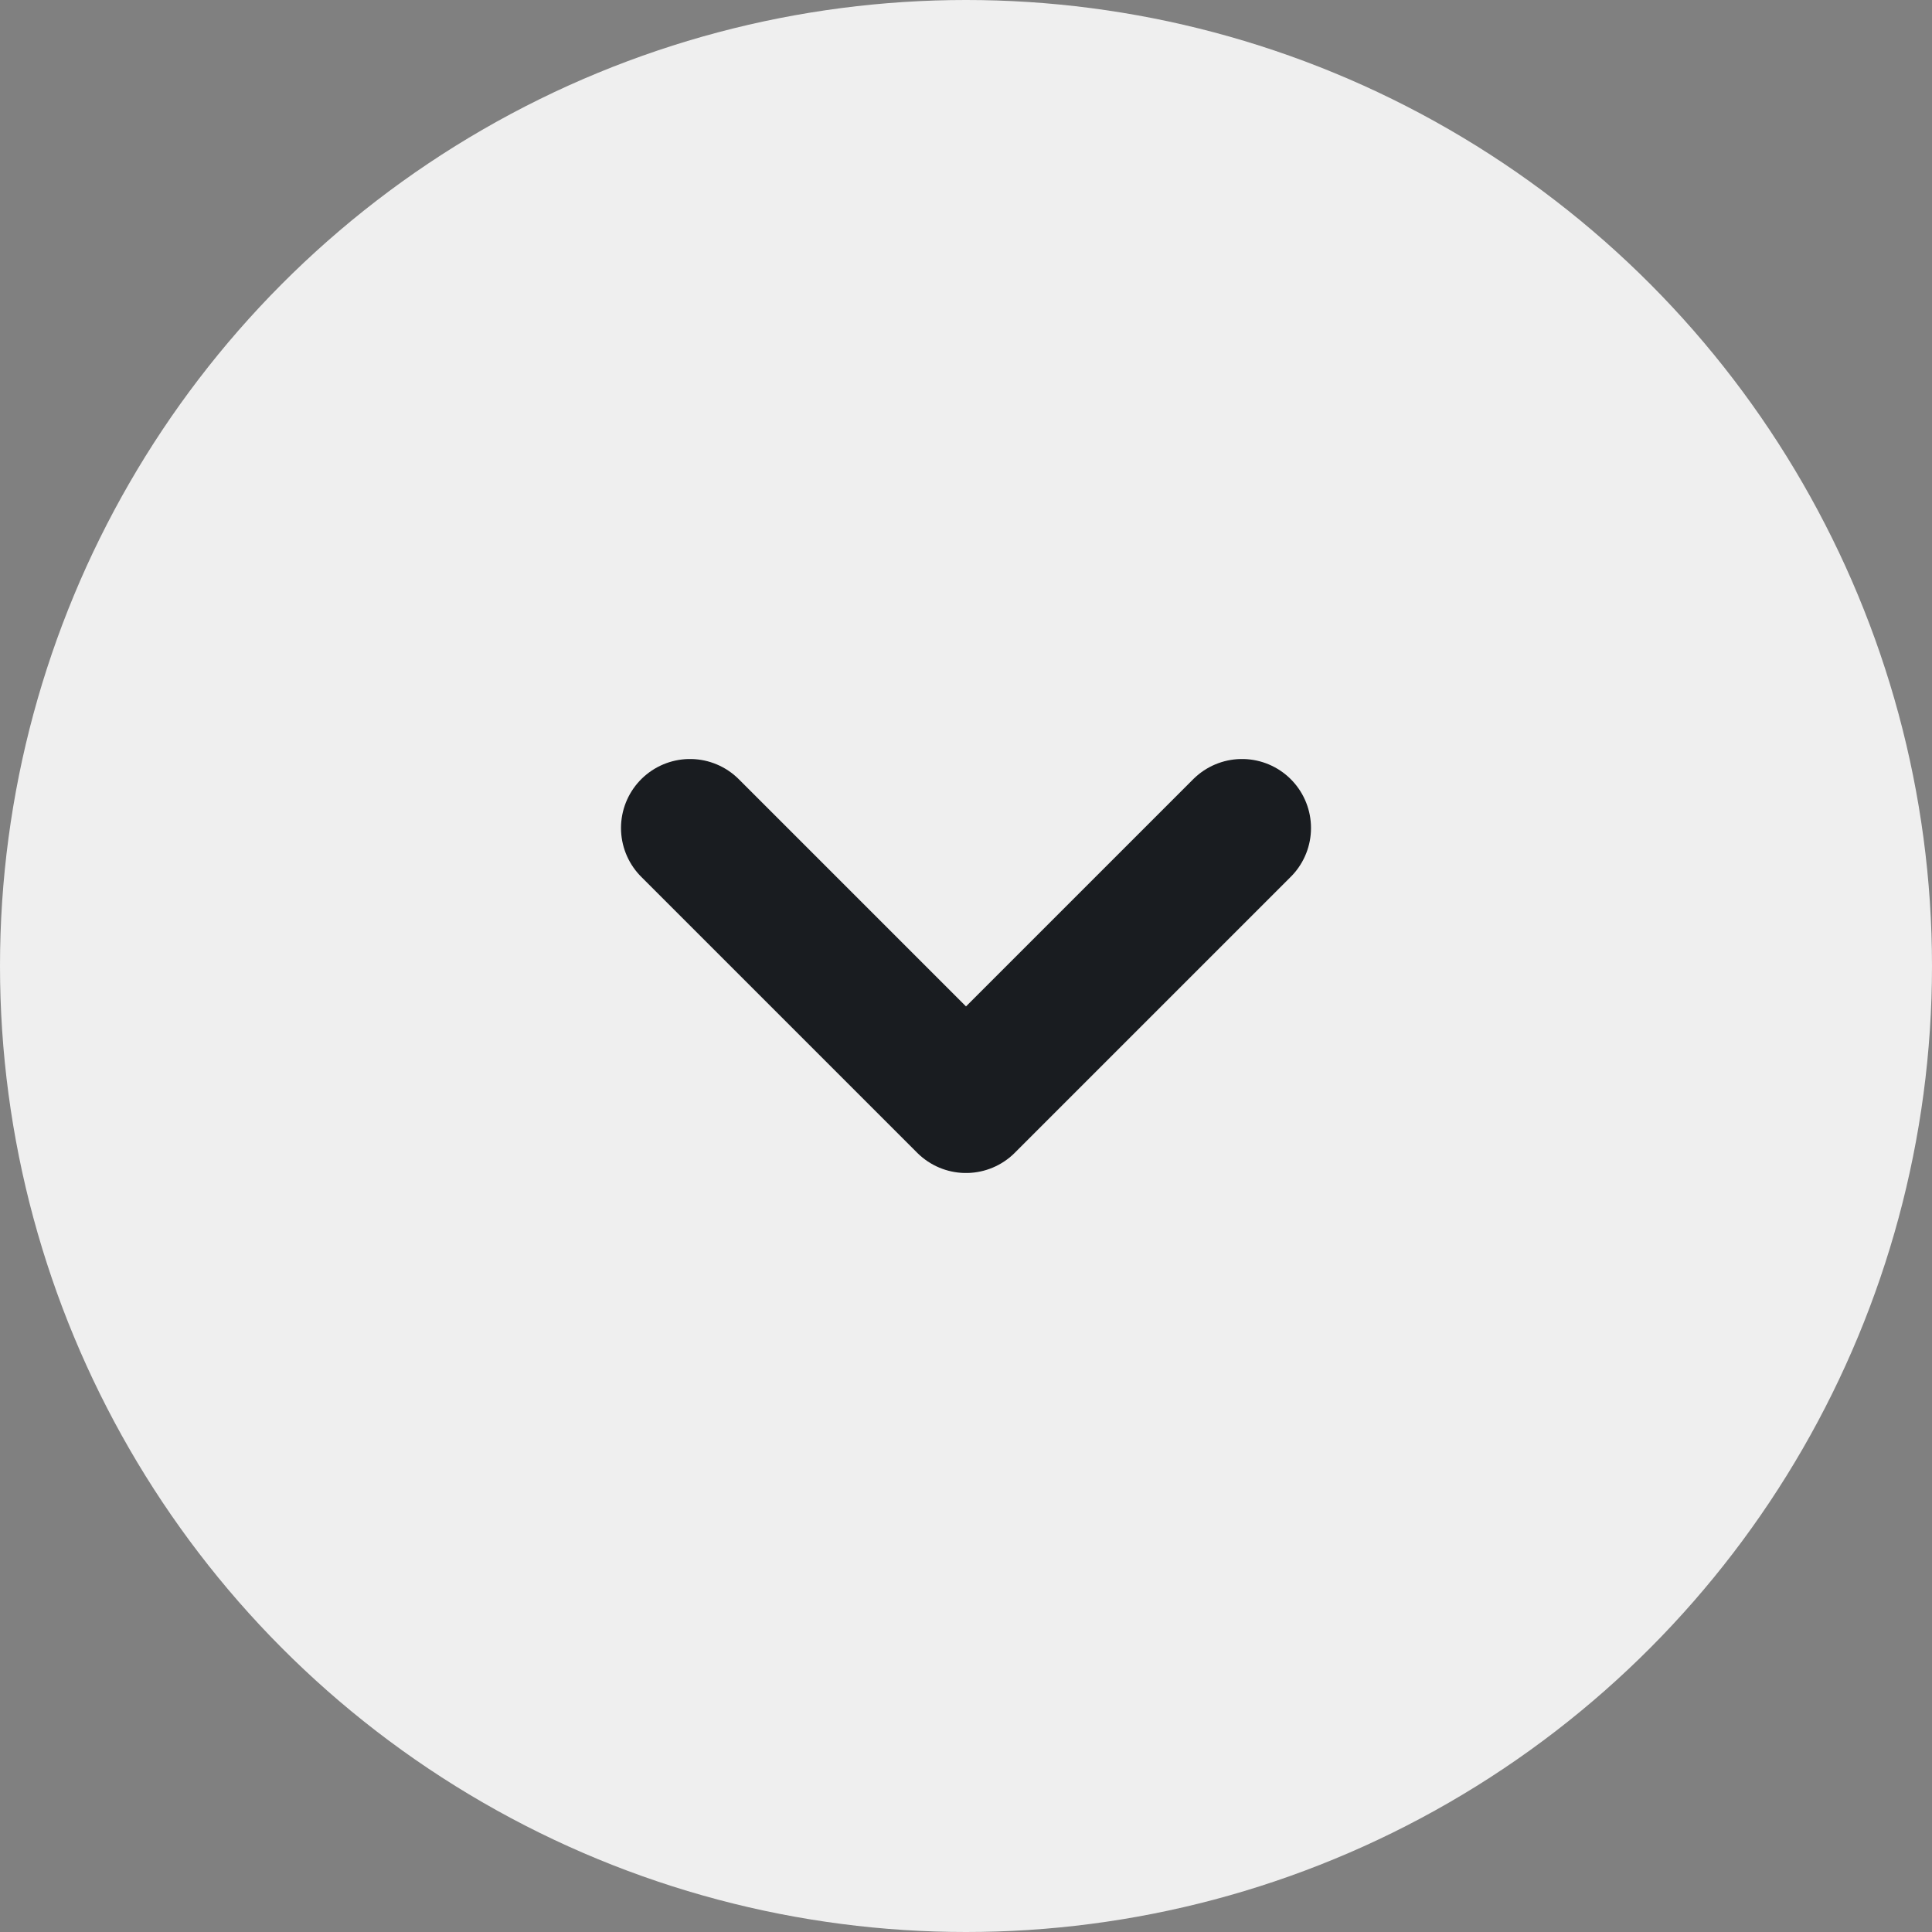 <?xml version="1.0" encoding="UTF-8"?>
<svg width="28px" height="28px" viewBox="0 0 28 28" version="1.1" xmlns="http://www.w3.org/2000/svg" xmlns:xlink="http://www.w3.org/1999/xlink">
    <rect x="0" y="0" width="28" height="28" fill="#808080" stroke="none"/>
    <!-- Generator: Sketch 55.2 (78181) - https://sketchapp.com -->
    <title>icon-展开-灰圆</title>
    <desc>Created with Sketch.</desc>
    <g id="阿保2.2+" stroke="none" stroke-width="1" fill="none" fill-rule="evenodd">
        <g id="保单详情页1" transform="translate(-394, -1578)">
            <g id="保障方案" transform="translate(0, 794)">
                <g id="编组-14" transform="translate(0, 757)">
                    <g id="编组-16" transform="translate(332, 1)">
                        <g id="icon-展开-灰圆" transform="translate(62, 26)">
                            <g id="icon-展开-圆">
                                <g>
                                    <circle id="椭圆形" fill="#EFEFEF" cx="14" cy="14" r="14"></circle>
                                    <polyline id="路径-2" stroke="#191C20" stroke-width="2" stroke-linecap="round" stroke-linejoin="round" points="10 12 14 16 18 12"></polyline>
                                </g>
                            </g>
                        </g>
                    </g>
                </g>
            </g>
        </g>
    </g>
</svg>